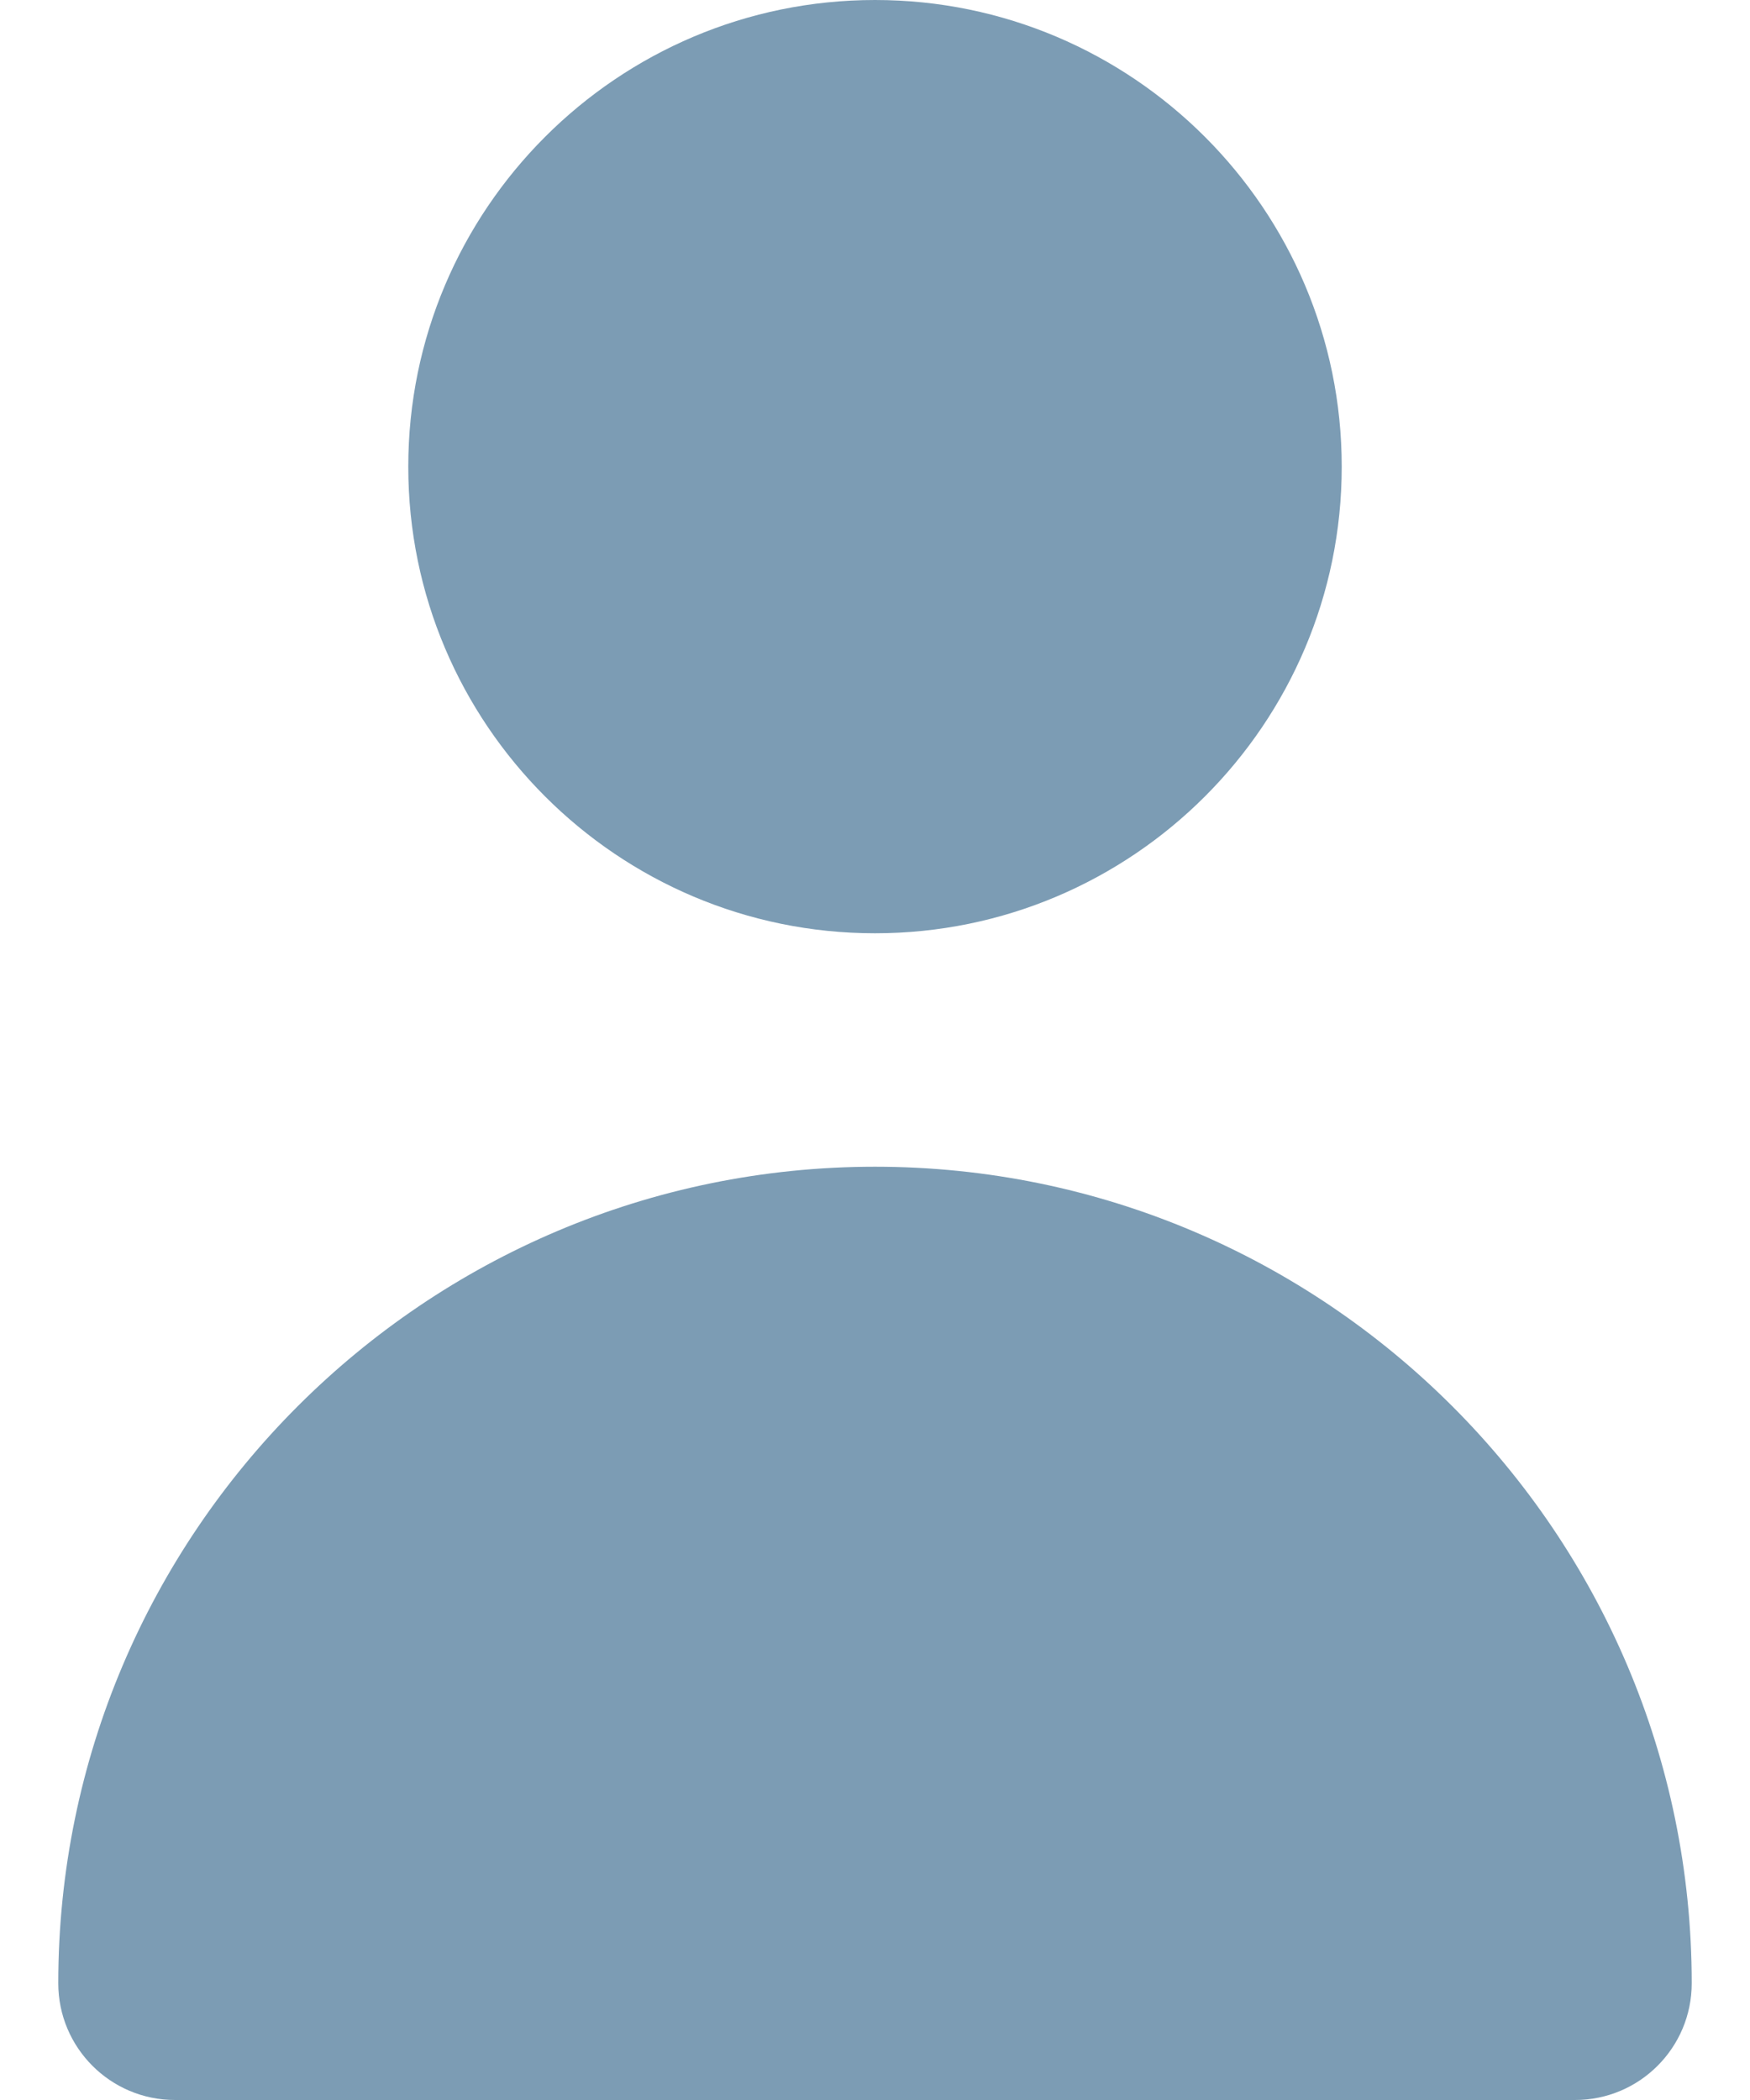 <svg width="10" height="12" viewBox="0 0 10 12" fill="none" xmlns="http://www.w3.org/2000/svg">
<path d="M5 5.333C6.471 5.333 7.667 4.137 7.667 2.667C7.667 1.196 6.471 0 5 0C3.529 0 2.333 1.196 2.333 2.667C2.333 4.137 3.529 5.333 5 5.333Z" fill="#7C9CB4"/>
<path d="M9 12C9.369 12 9.667 11.701 9.667 11.333C9.667 8.76 7.573 6.667 5 6.667C2.427 6.667 0.333 8.76 0.333 11.333C0.333 11.701 0.631 12 1 12H9Z" fill="#7C9CB4"/>
</svg>

